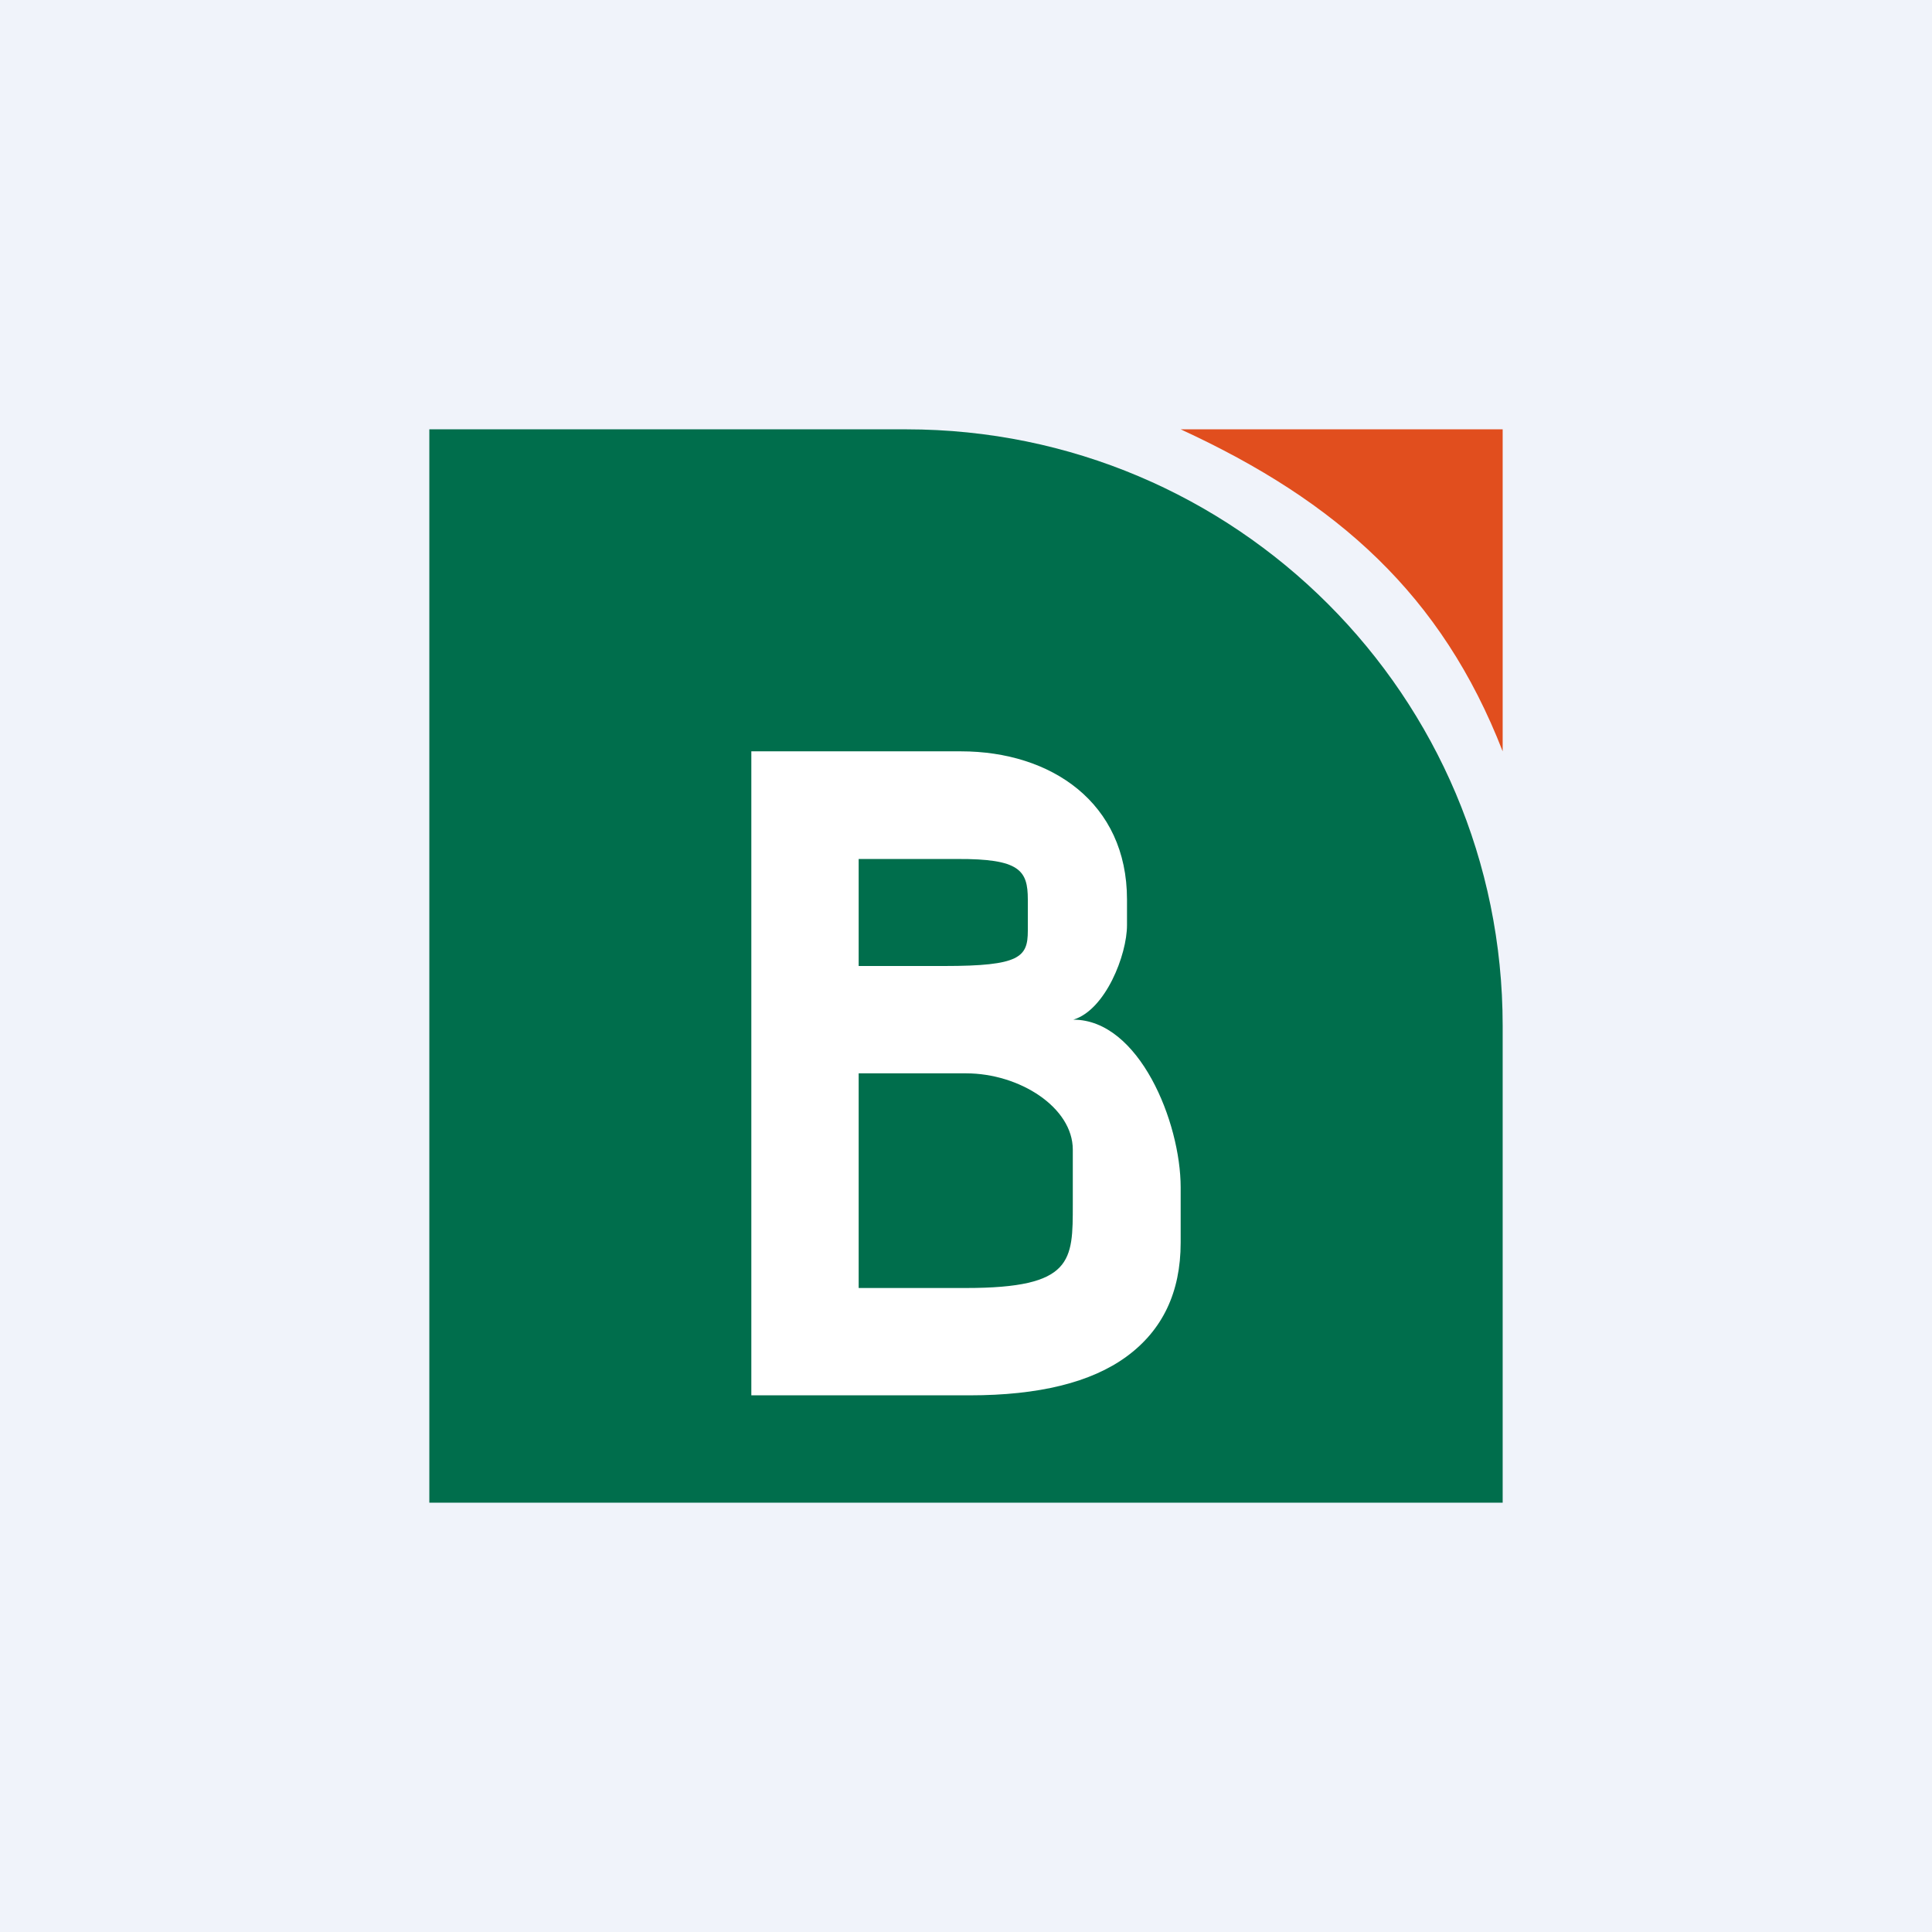 <!-- by TradingView --><svg width="18" height="18" viewBox="0 0 18 18" fill="none" xmlns="http://www.w3.org/2000/svg">
<rect width="18" height="18" fill="#F0F3FA"/>
<path d="M4 4H8.444C11.513 4 14 6.487 14 9.556V14H4V4Z" fill="#006E4C"/>
<path d="M11 4H14V7C13.433 5.543 12.462 4.673 11 4Z" fill="#E14E1E"/>
<path d="M7 7H8.953C9.792 7 10.5 7.477 10.5 8.38V8.62C10.5 8.896 10.3 9.409 10 9.5C10.613 9.5 11 10.455 11 11.063V11.577C11 12.04 10.831 12.394 10.494 12.64C10.165 12.88 9.678 13 9.035 13H7V7ZM8.8 9C9.5 9 9.576 8.918 9.576 8.672V8.38C9.576 8.109 9.5 8 8.918 8.003H8V9H8.8ZM9 12C10 12 9.995 11.747 9.995 11.219V10.711C9.995 10.318 9.5 10 9 10H8V12H9Z" fill="white"/>
</svg>

